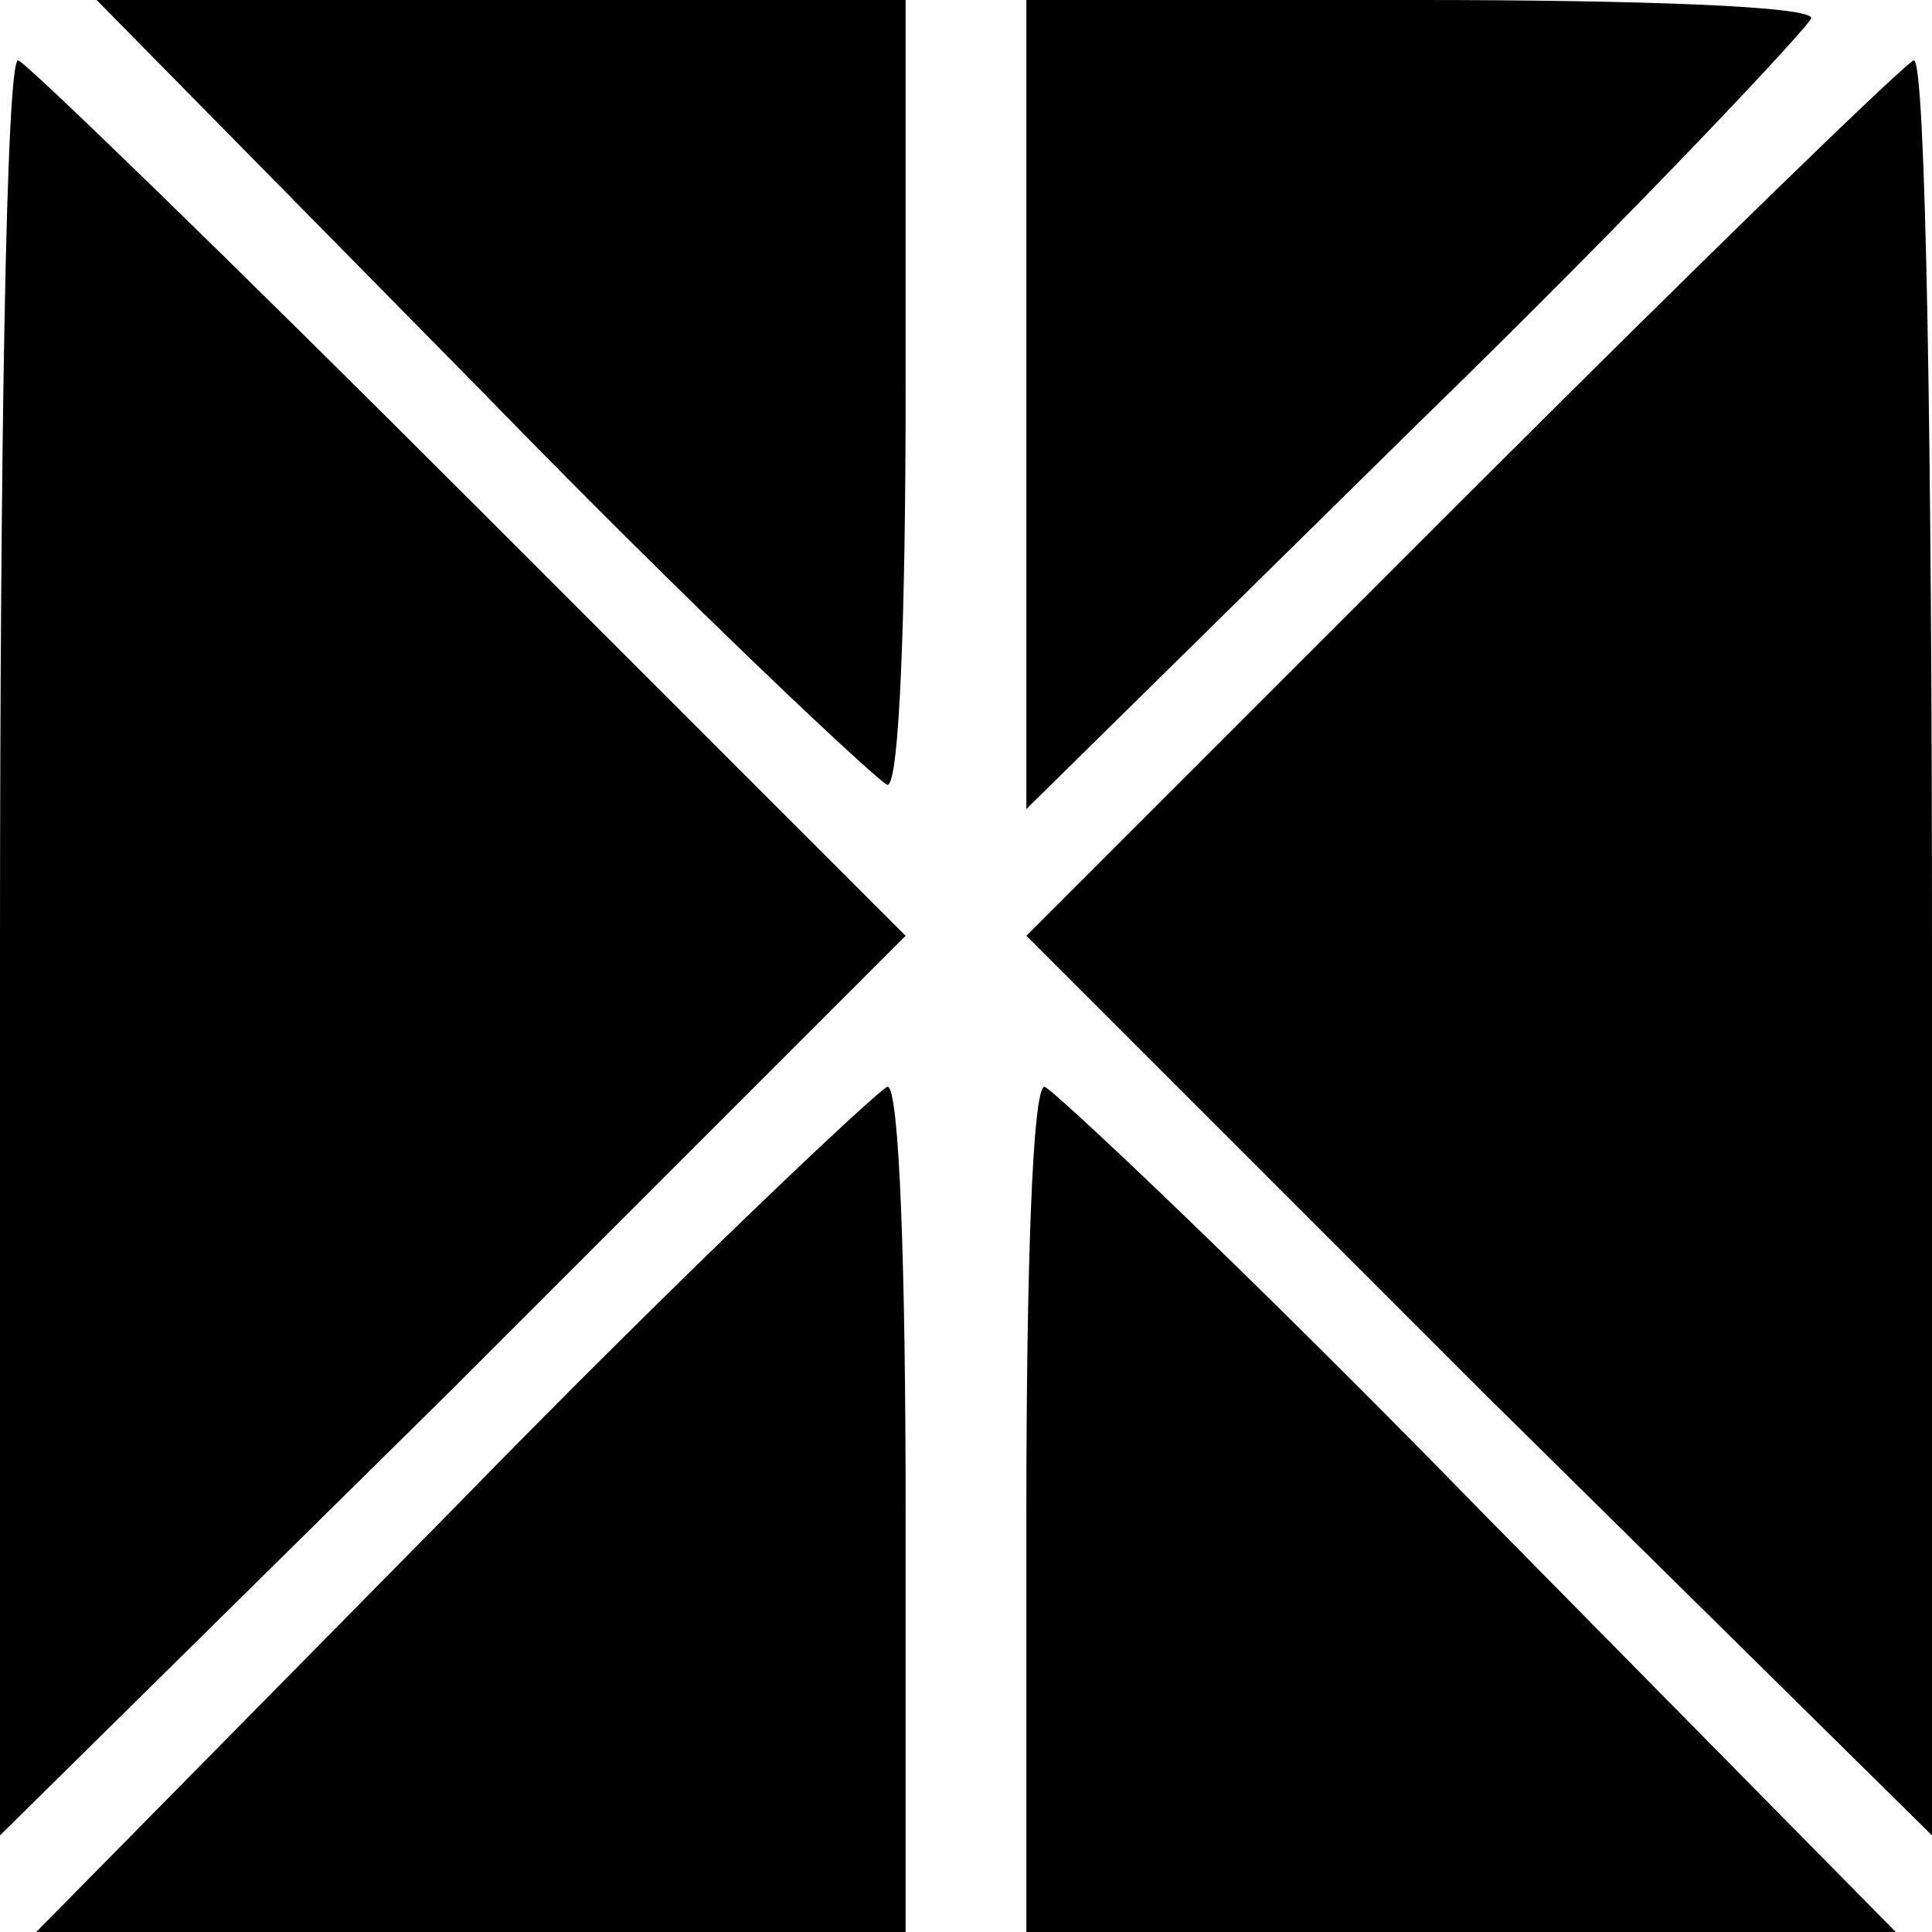<?xml version="1.0" standalone="no"?>
<!DOCTYPE svg PUBLIC "-//W3C//DTD SVG 20010904//EN"
 "http://www.w3.org/TR/2001/REC-SVG-20010904/DTD/svg10.dtd">
<svg version="1.0" xmlns="http://www.w3.org/2000/svg"
 width="32pt" height="32pt" viewBox="0 0 32 32"
 preserveAspectRatio="xMidYMid meet">
<g transform="translate(0,32) scale(0.1,-0.1)"
fill="#000000" stroke="none">
<path fill="#000000" stroke="none" d="M80 255 c35 -36 66 -65 67 -65 2 0 3
29 3 65 l0 65 -67 0 -67 0 64 -65z"/>
<path fill="#000000" stroke="none" d="M170 253 l0 -67 65 64 c36 35 65 66 65
67 0 2 -29 3 -65 3 l-65 0 0 -67z"/>
<path fill="#000000" stroke="none" d="M0 163 l0 -147 75 74 75 75 -72 72
c-40 40 -74 73 -75 73 -2 0 -3 -66 -3 -147z"/>
<path fill="#000000" stroke="none" d="M242 237 l-72 -72 75 -75 75 -74 0 147
c0 81 -1 147 -3 147 -1 0 -35 -33 -75 -73z"/>
<path fill="#000000" stroke="none" d="M75 70 l-69 -70 72 0 72 0 0 70 c0 39
-1 70 -3 70 -1 0 -34 -31 -72 -70z"/>
<path fill="#000000" stroke="none" d="M170 70 l0 -70 72 0 72 0 -69 70 c-38
39 -71 70 -72 70 -2 0 -3 -31 -3 -70z"/>
</g>
</svg>
